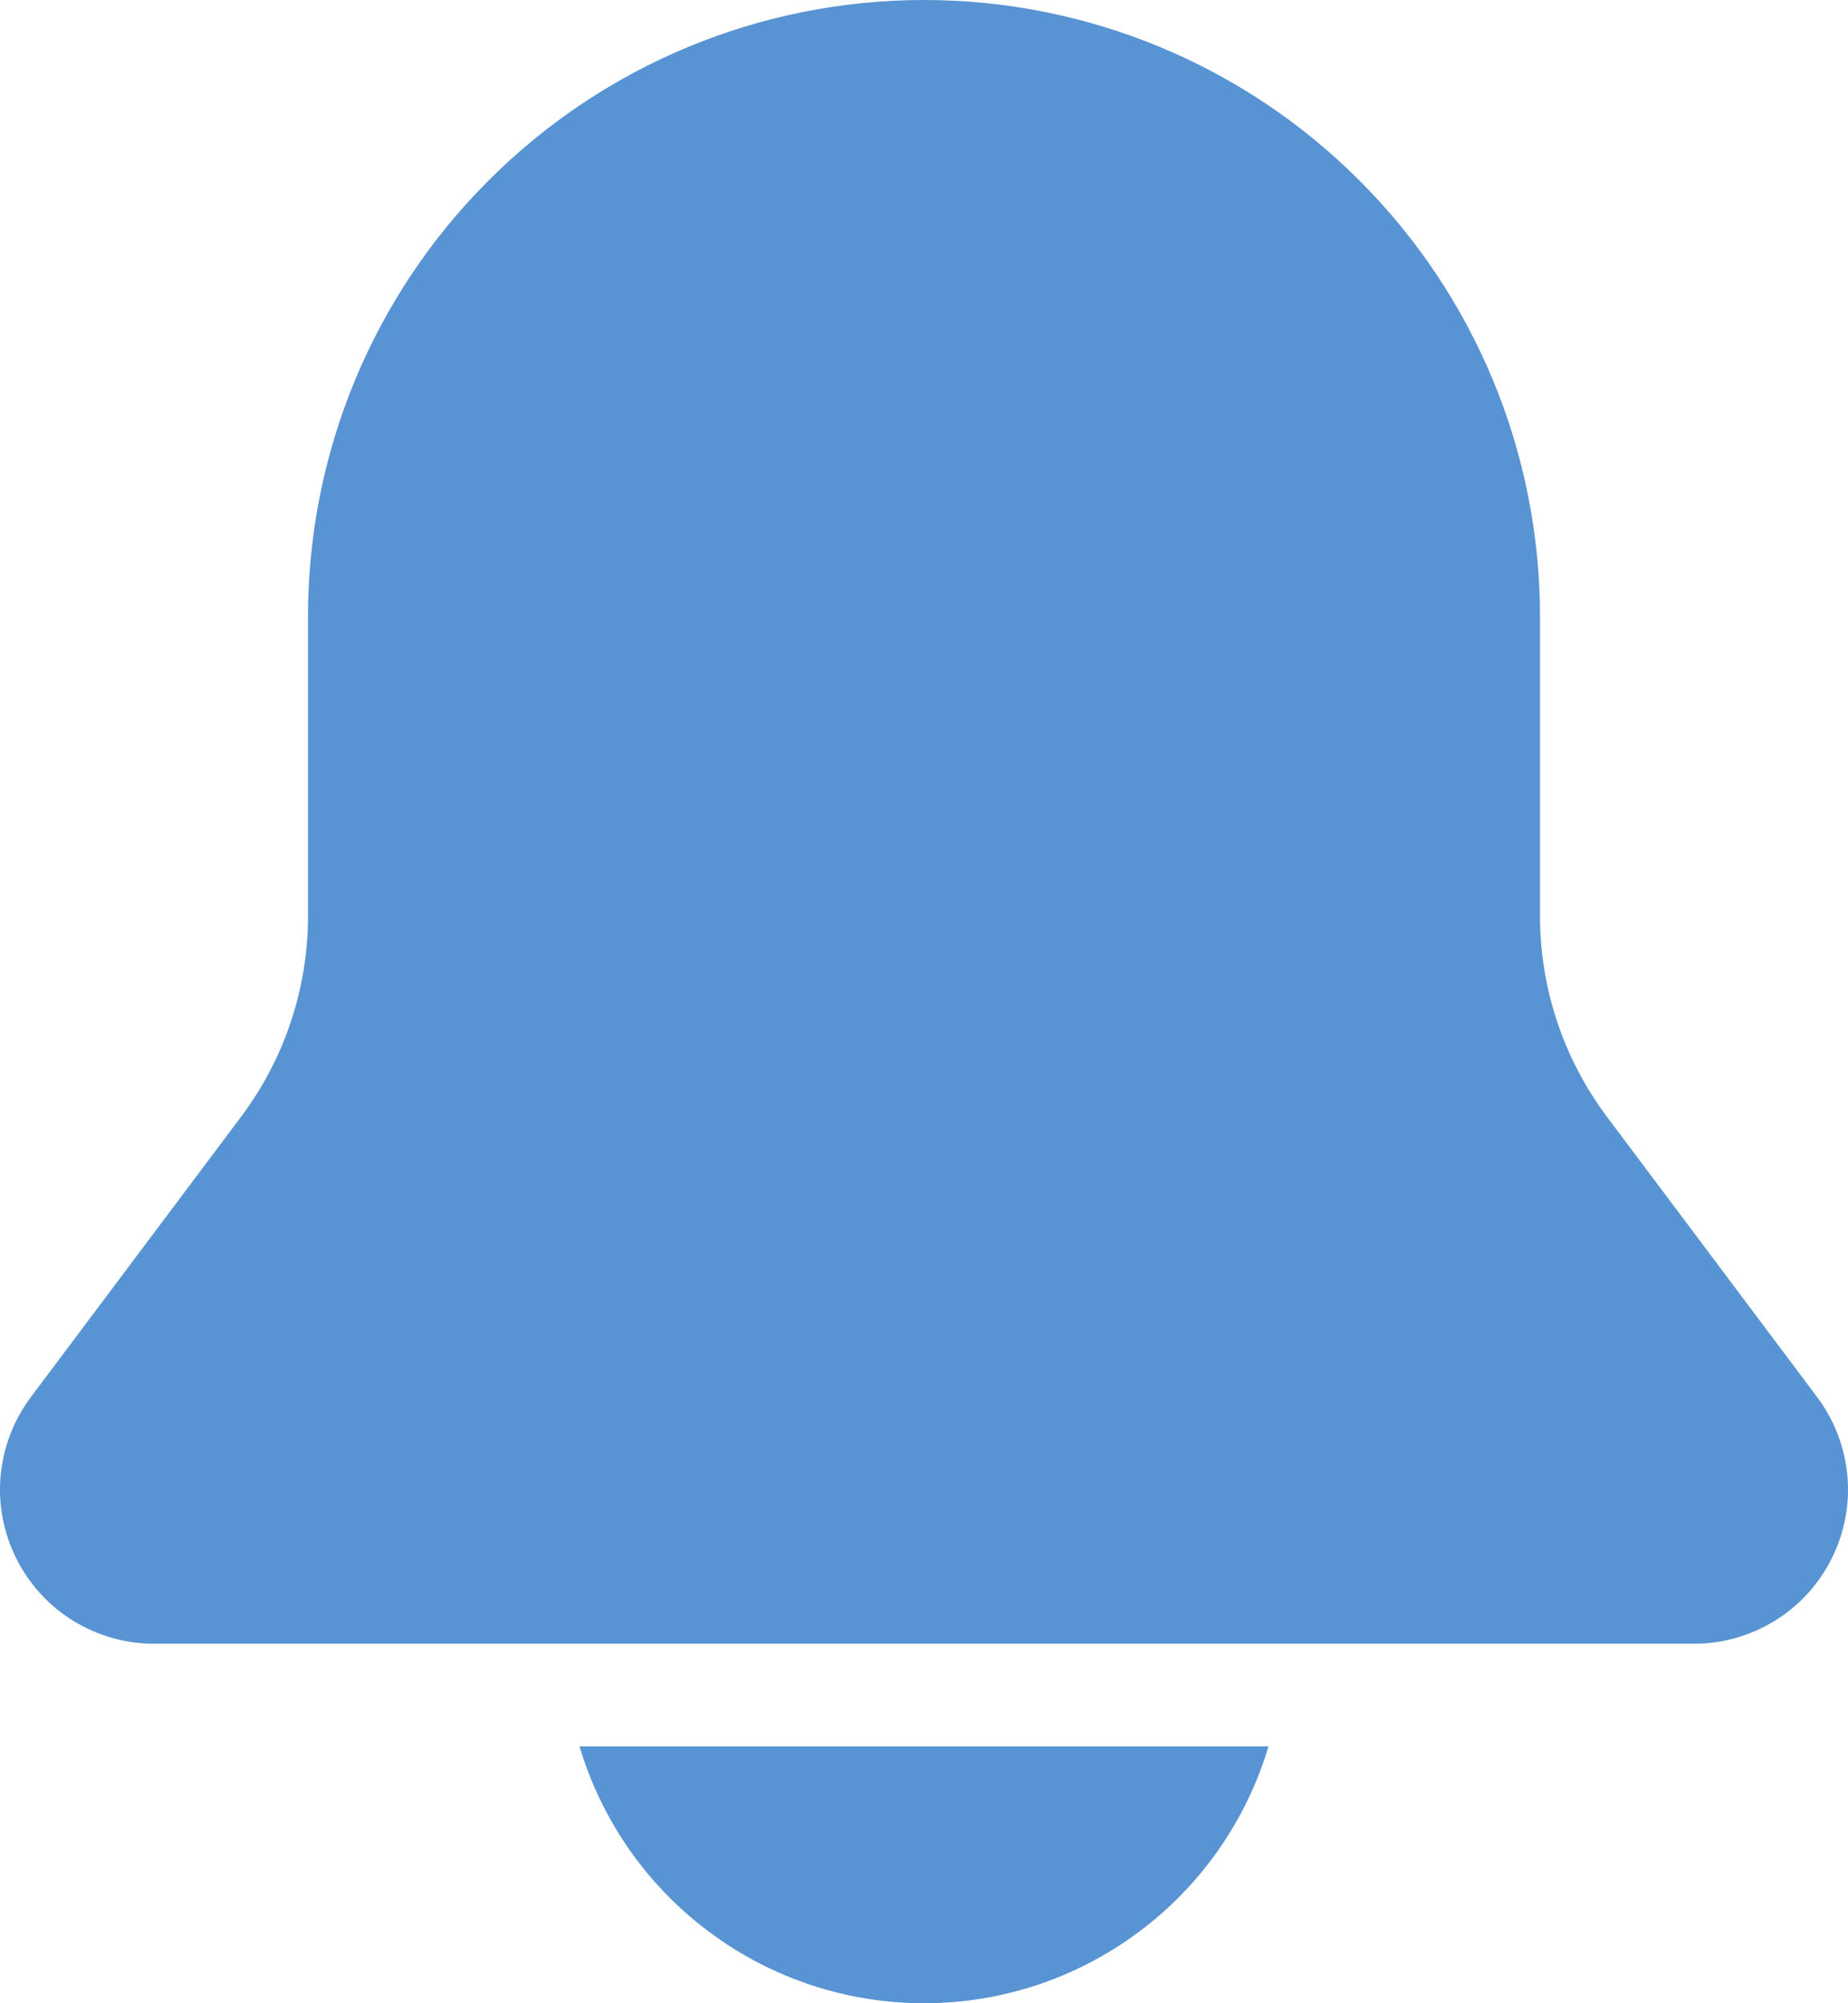 <svg width="12" height="13" viewBox="0 0 12 13" fill="none" xmlns="http://www.w3.org/2000/svg">
<path fill-rule="evenodd" clip-rule="evenodd" d="M2 4C2 2.939 2.421 1.922 3.172 1.172C3.922 0.421 4.939 0 6 0C7.061 0 8.078 0.421 8.828 1.172C9.579 1.922 10 2.939 10 4V5.945C10 6.413 10.152 6.869 10.433 7.245L11.8 9.067C11.911 9.215 11.979 9.392 11.996 9.577C12.013 9.762 11.977 9.948 11.894 10.114C11.811 10.28 11.684 10.42 11.526 10.517C11.368 10.615 11.186 10.667 11 10.667H1C0.814 10.667 0.632 10.615 0.474 10.517C0.316 10.42 0.189 10.28 0.106 10.114C0.023 9.948 -0.013 9.762 0.004 9.577C0.021 9.392 0.089 9.215 0.2 9.067L1.567 7.245C1.848 6.87 2 6.413 2 5.945V4ZM6 13C5.497 13 5.008 12.838 4.605 12.537C4.202 12.237 3.907 11.815 3.763 11.333H8.237C8.093 11.815 7.798 12.237 7.395 12.537C6.992 12.838 6.503 13 6 13Z" fill="#5893D4"/>
</svg>
